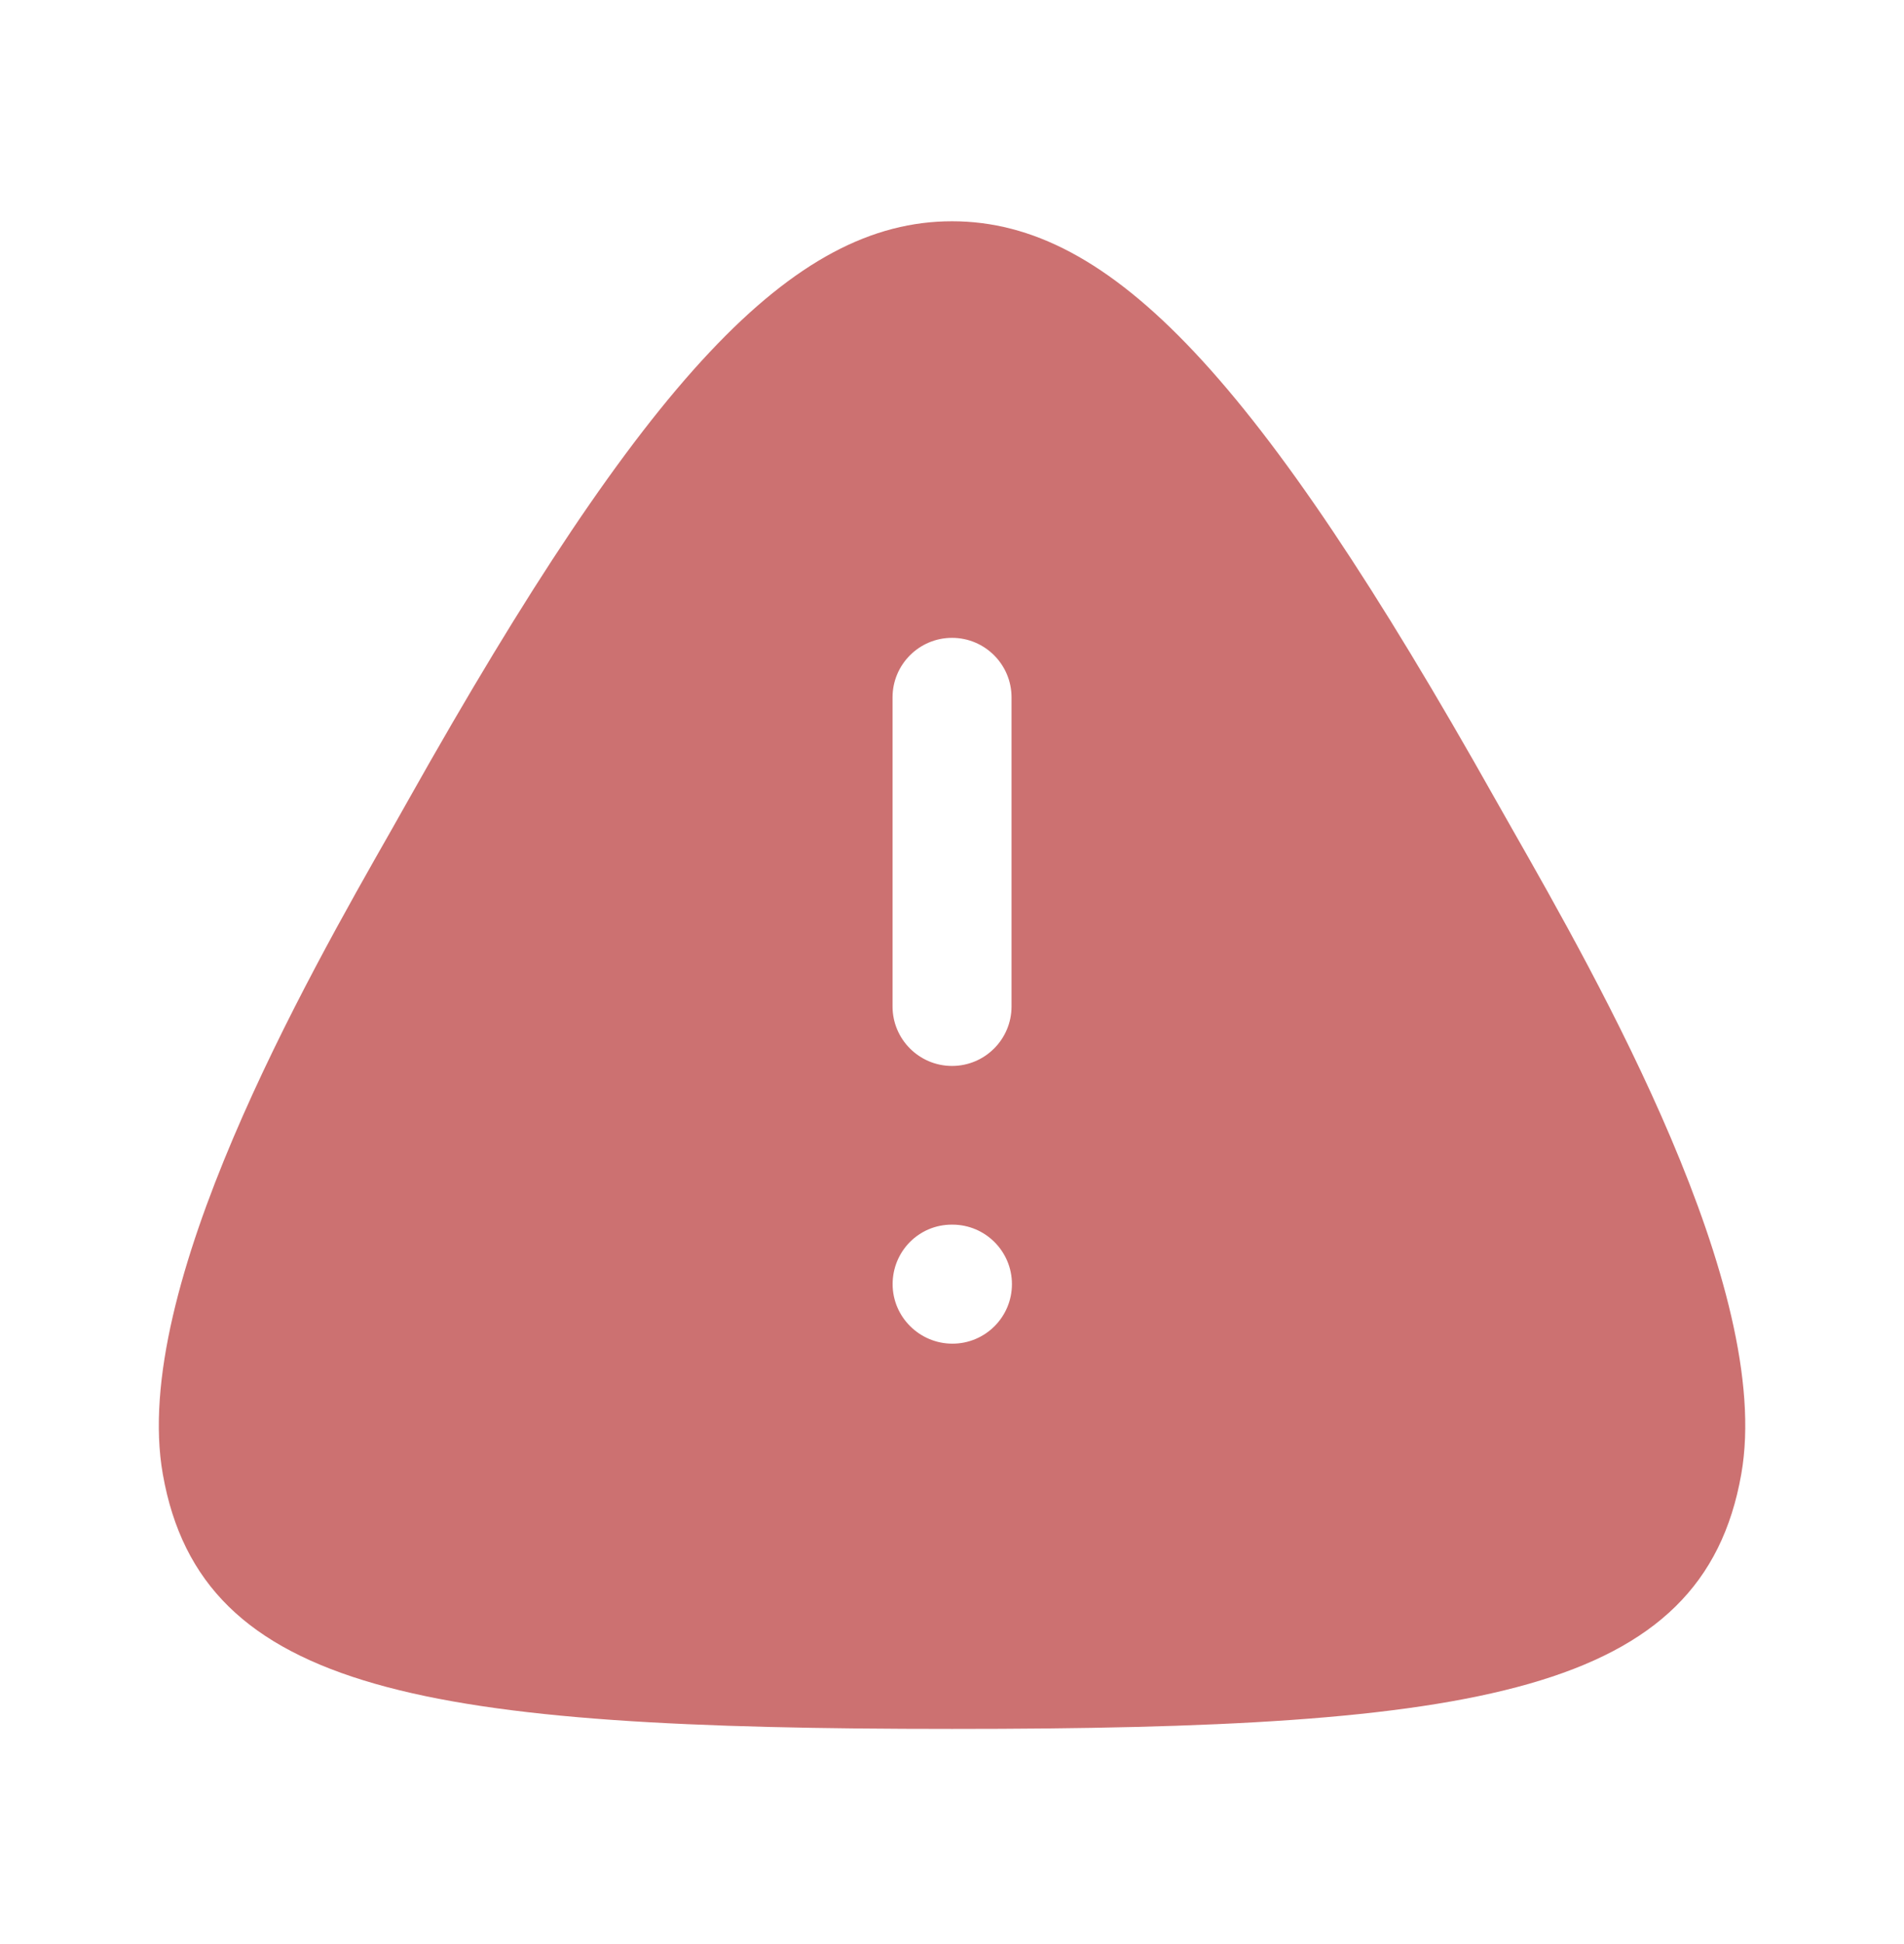 <svg xmlns="http://www.w3.org/2000/svg" width="48" height="49" viewBox="0 0 48 49" fill="none">
  <path fill-rule="evenodd" clip-rule="evenodd" d="M24.011 33.867C23.183 33.867 22.503 33.195 22.503 32.367C22.503 31.539 23.165 30.867 23.993 30.867H24.011C24.839 30.867 25.511 31.539 25.511 32.367C25.511 33.195 24.839 33.867 24.011 33.867ZM22.501 17.577C22.501 16.749 23.173 16.077 24.001 16.077C24.829 16.077 25.501 16.749 25.501 17.577V25.367C25.501 26.195 24.829 26.867 24.001 26.867C23.173 26.867 22.501 26.195 22.501 25.367V17.577ZM38.121 20.893L37.697 20.145C31.725 9.525 28.013 5.577 24.001 5.577C19.989 5.577 16.277 9.525 10.305 20.145L9.883 20.893C7.737 24.657 3.277 32.487 4.105 37.159C5.081 42.685 10.771 43.577 24.001 43.577C37.233 43.577 42.923 42.685 43.897 37.159C44.725 32.487 40.265 24.657 38.121 20.893Z" fill="#CC7171"/>
</svg>
